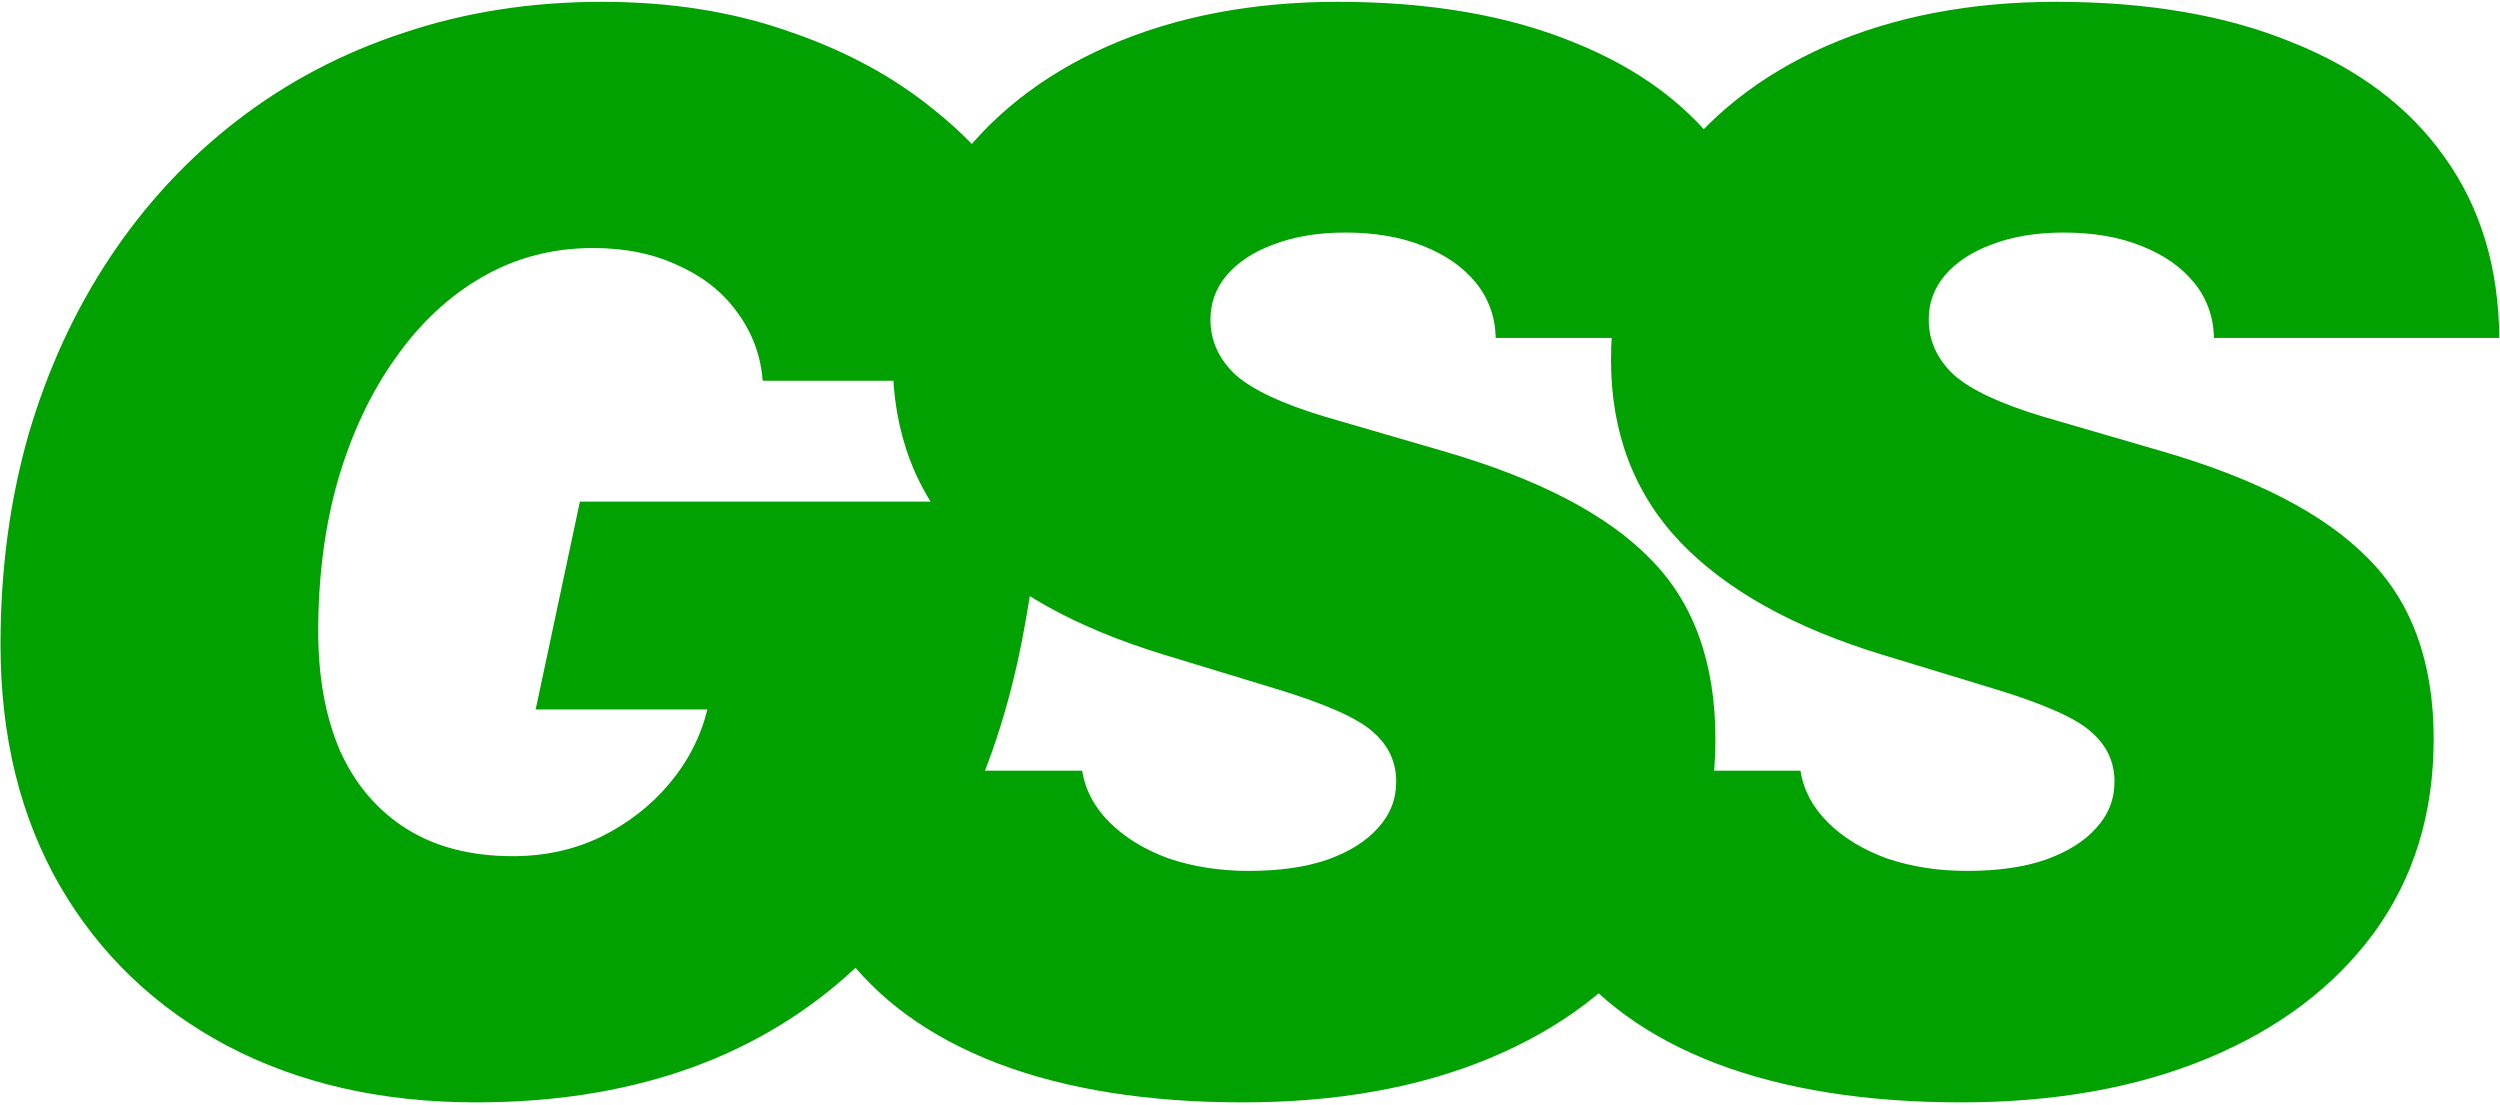 <svg width="828" height="366" viewBox="0 0 828 366" fill="none" xmlns="http://www.w3.org/2000/svg">
<path d="M346.361 166.129H192.064L177.416 234.977H234.301C232.022 244.091 227.79 252.311 221.605 259.635C215.421 266.959 207.852 272.818 198.9 277.213C190.111 281.445 180.427 283.561 169.848 283.561C156.013 283.561 144.294 280.549 134.691 274.527C125.089 268.505 117.764 259.96 112.719 248.893C107.836 237.662 105.395 224.397 105.395 209.098C105.395 190.868 107.592 174.104 111.986 158.805C116.544 143.342 122.891 129.915 131.029 118.521C139.167 106.965 148.77 98.014 159.838 91.666C170.906 85.318 183.113 82.144 196.459 82.144C207.201 82.144 216.641 84.098 224.779 88.004C233.08 91.747 239.59 96.956 244.311 103.629C249.193 110.302 251.96 117.789 252.611 126.09H351.732C351.895 125.113 351.977 123.893 351.977 122.428C352.139 120.8 352.221 119.417 352.221 118.277C352.221 102.815 348.477 88.085 340.99 74.088C333.666 59.928 323.168 47.395 309.496 36.49C295.987 25.422 279.874 16.715 261.156 10.367C242.602 3.857 222.012 0.602 199.389 0.602C175.951 0.602 154.06 4.02 133.715 10.855C113.37 17.529 94.978 27.213 78.539 39.908C62.263 52.441 48.266 67.496 36.547 85.074C24.828 102.652 15.795 122.265 9.447 143.912C3.262 165.559 0.17 188.753 0.17 213.492C0.17 244.091 6.762 270.784 19.945 293.57C33.129 316.194 51.521 333.772 75.121 346.305C98.884 358.837 126.391 365.104 157.641 365.104C207.608 365.104 248.298 351.35 279.711 323.844C311.124 296.174 331.225 256.135 340.014 203.727L346.361 166.129ZM260.521 255.24C260.684 278.352 266.706 298.128 278.588 314.566C290.632 331.005 307.885 343.538 330.346 352.164C352.969 360.79 380.069 365.104 411.645 365.104C442.732 365.104 469.994 360.221 493.432 350.455C516.869 340.689 535.18 326.855 548.363 308.951C561.547 290.885 568.139 269.482 568.139 244.742C568.139 219.352 560.896 199.413 546.41 184.928C532.087 170.279 509.138 158.398 477.562 149.283L438.988 138.053C424.828 133.821 414.9 129.182 409.203 124.137C403.669 118.928 400.902 112.825 400.902 105.826C400.902 100.292 402.693 95.409 406.273 91.178C410.017 86.783 415.225 83.365 421.898 80.924C428.734 78.32 436.628 77.018 445.58 77.018C455.346 77.018 463.891 78.482 471.215 81.412C478.702 84.342 484.561 88.411 488.793 93.619C493.025 98.828 495.222 104.931 495.385 111.93H589.867C589.704 88.655 583.682 68.717 571.801 52.115C560.082 35.514 543.236 22.818 521.264 14.029C499.454 5.077 473.412 0.602 443.139 0.602C414.656 0.602 389.265 5.484 366.967 15.25C344.831 25.016 327.416 38.85 314.721 56.754C302.025 74.495 295.678 95.328 295.678 119.254C295.678 143.342 303.327 163.443 318.627 179.557C333.926 195.507 356.306 207.958 385.766 216.91L422.631 228.141C439.232 233.186 449.975 237.988 454.857 242.545C459.903 246.939 462.426 252.392 462.426 258.902C462.426 264.762 460.391 269.889 456.322 274.283C452.416 278.678 446.801 282.177 439.477 284.781C432.315 287.223 423.689 288.443 413.598 288.443C403.995 288.443 395.124 287.06 386.986 284.293C379.011 281.363 372.501 277.376 367.455 272.33C362.41 267.285 359.398 261.588 358.422 255.24H260.521ZM498.412 255.24C498.575 278.352 504.597 298.128 516.479 314.566C528.523 331.005 545.775 343.538 568.236 352.164C590.86 360.79 617.96 365.104 649.535 365.104C680.622 365.104 707.885 360.221 731.322 350.455C754.76 340.689 773.07 326.855 786.254 308.951C799.438 290.885 806.029 269.482 806.029 244.742C806.029 219.352 798.786 199.413 784.301 184.928C769.978 170.279 747.029 158.398 715.453 149.283L676.879 138.053C662.719 133.821 652.79 129.182 647.094 124.137C641.56 118.928 638.793 112.825 638.793 105.826C638.793 100.292 640.583 95.409 644.164 91.178C647.908 86.783 653.116 83.365 659.789 80.924C666.625 78.32 674.519 77.018 683.471 77.018C693.236 77.018 701.781 78.482 709.105 81.412C716.592 84.342 722.452 88.411 726.684 93.619C730.915 98.828 733.113 104.931 733.275 111.93H827.758C827.595 88.655 821.573 68.717 809.691 52.115C797.973 35.514 781.127 22.818 759.154 14.029C737.344 5.077 711.303 0.602 681.029 0.602C652.546 0.602 627.156 5.484 604.857 15.25C582.722 25.016 565.307 38.85 552.611 56.754C539.916 74.495 533.568 95.328 533.568 119.254C533.568 143.342 541.218 163.443 556.518 179.557C571.817 195.507 594.197 207.958 623.656 216.91L660.521 228.141C677.123 233.186 687.865 237.988 692.748 242.545C697.794 246.939 700.316 252.392 700.316 258.902C700.316 264.762 698.282 269.889 694.213 274.283C690.307 278.678 684.691 282.177 677.367 284.781C670.206 287.223 661.579 288.443 651.488 288.443C641.885 288.443 633.015 287.06 624.877 284.293C616.902 281.363 610.391 277.376 605.346 272.33C600.3 267.285 597.289 261.588 596.312 255.24H498.412Z" fill="#00A100"/>
</svg>
